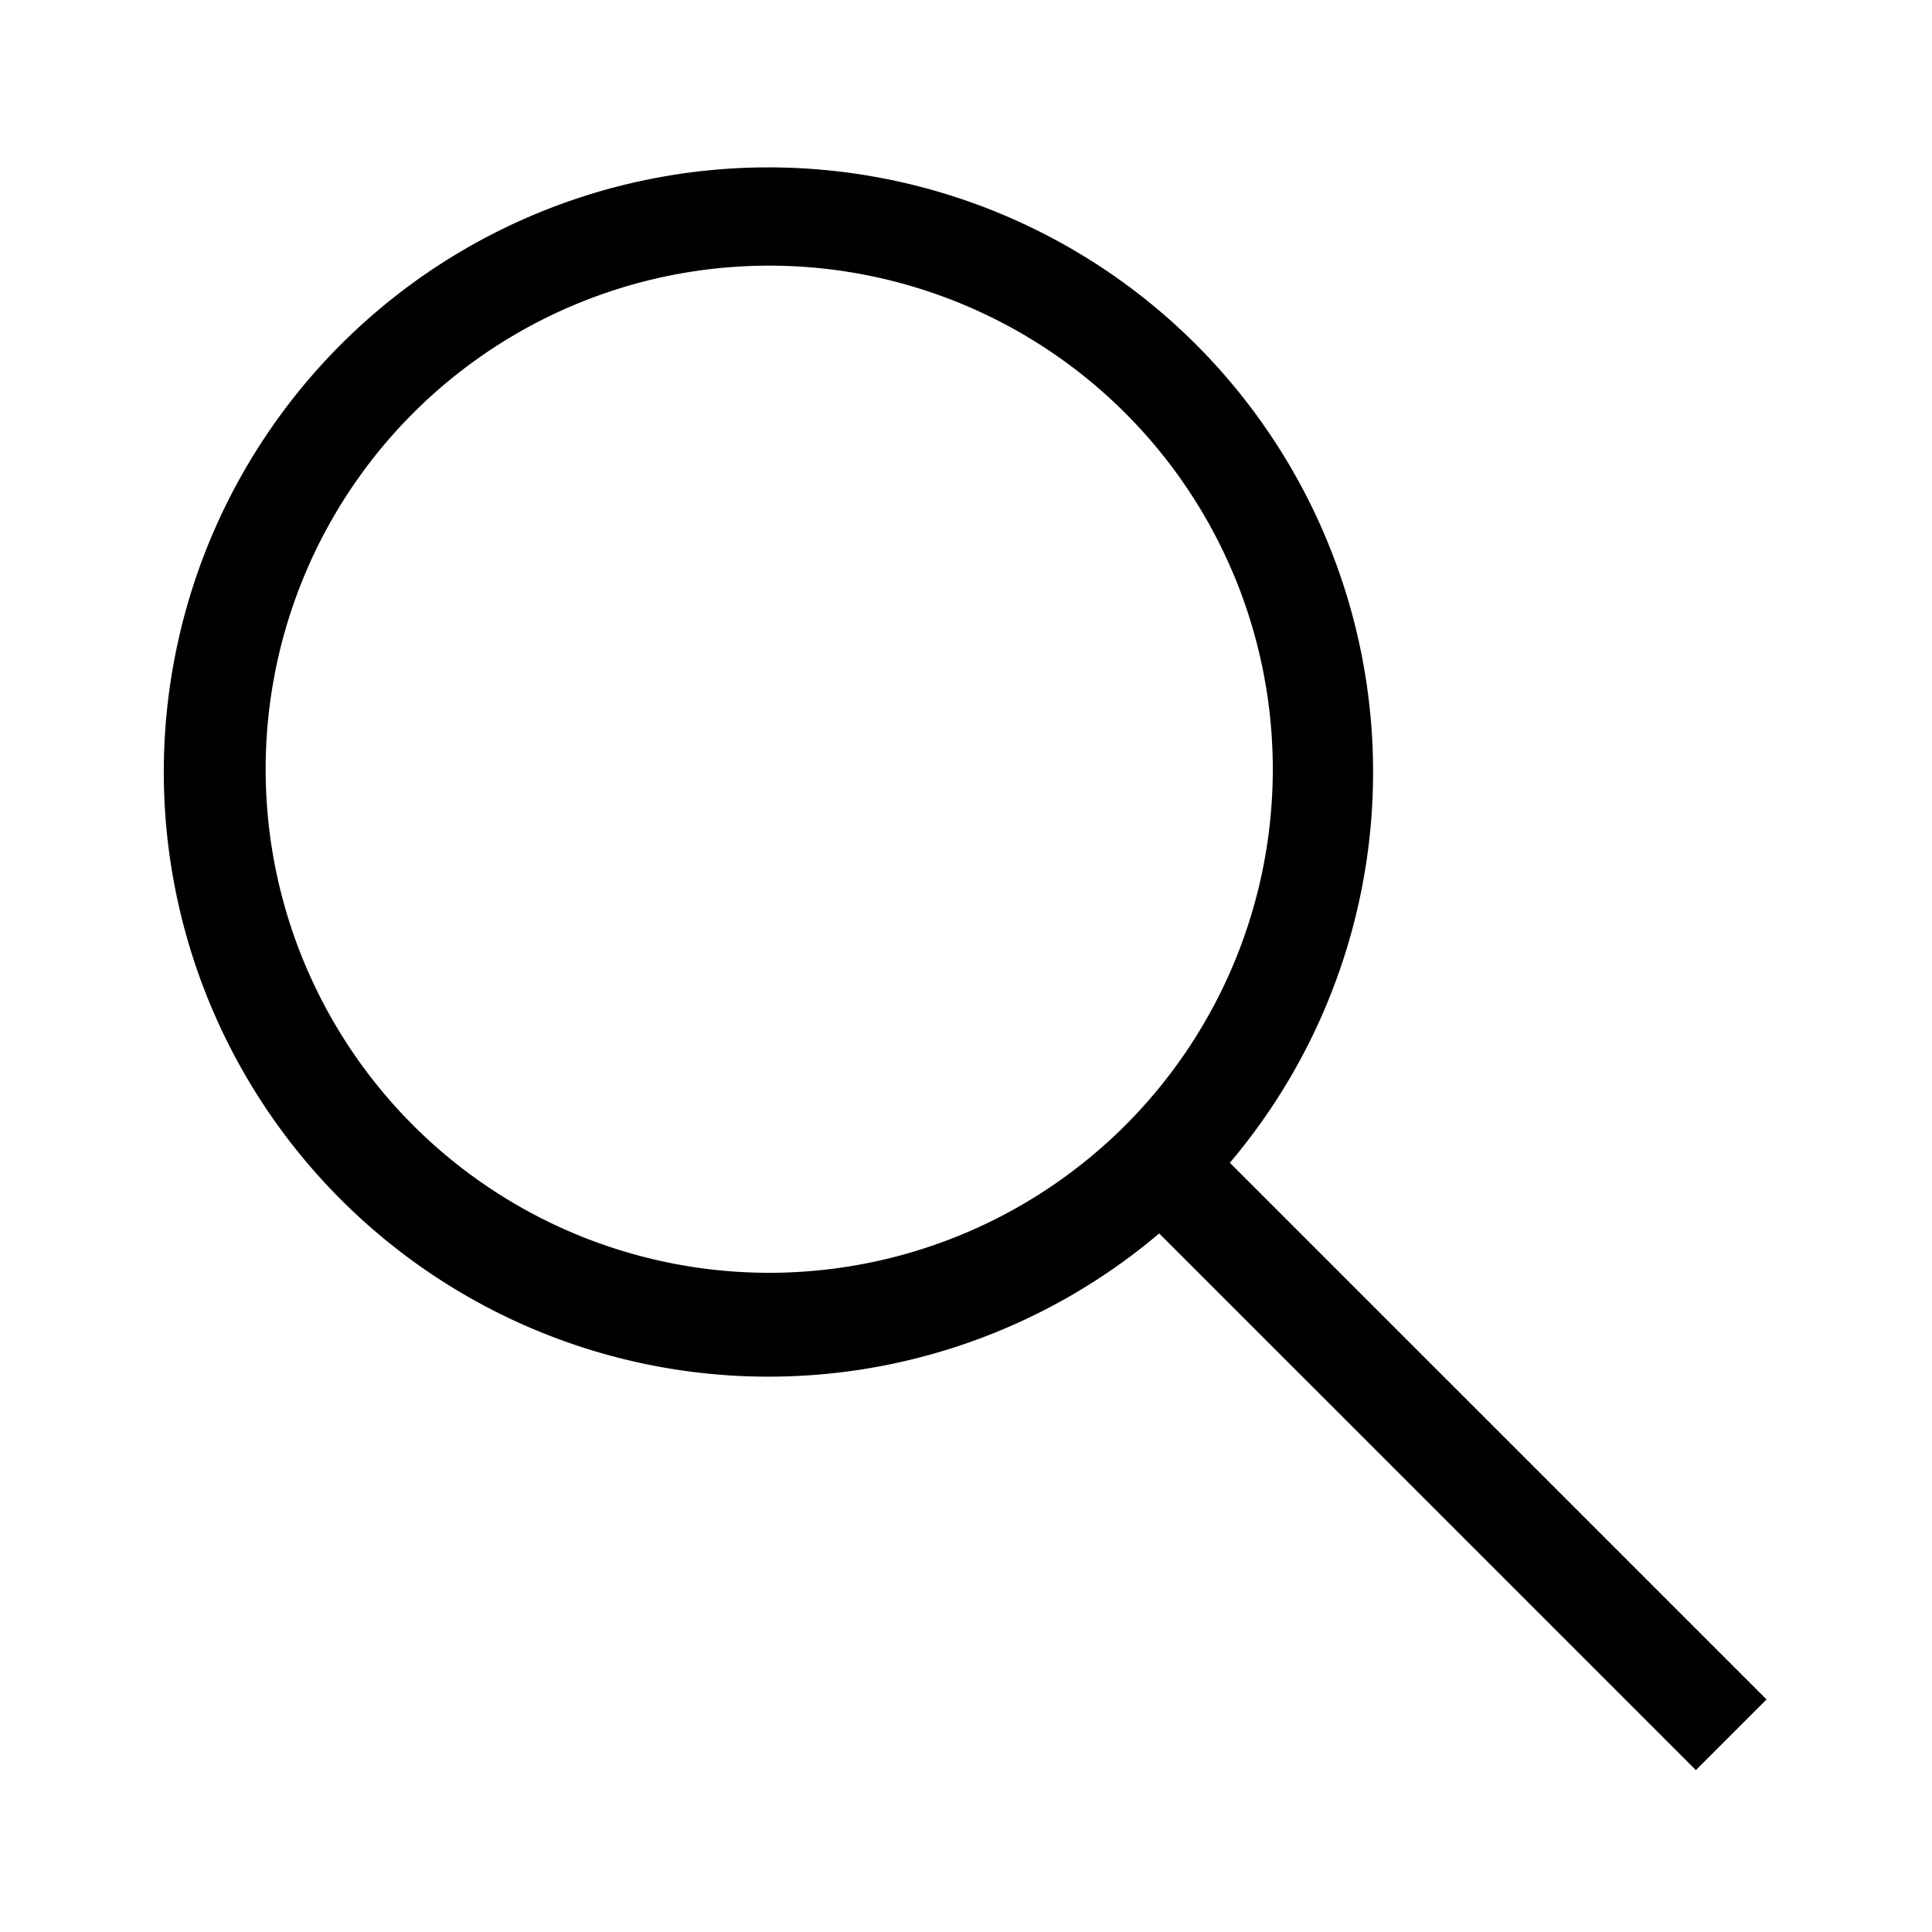 <svg id="a27c9b66-6276-4536-9660-1e83e383cd1e" data-name="Ebene 1" xmlns="http://www.w3.org/2000/svg" viewBox="0 0 21.6 21.6"><path d="M19.75,19l-6-6a6.76,6.76,0,1,0-.79.79l6,6ZM8.6,14.23A5.63,5.63,0,1,1,14.23,8.6,5.63,5.63,0,0,1,8.6,14.23Z"/></svg>